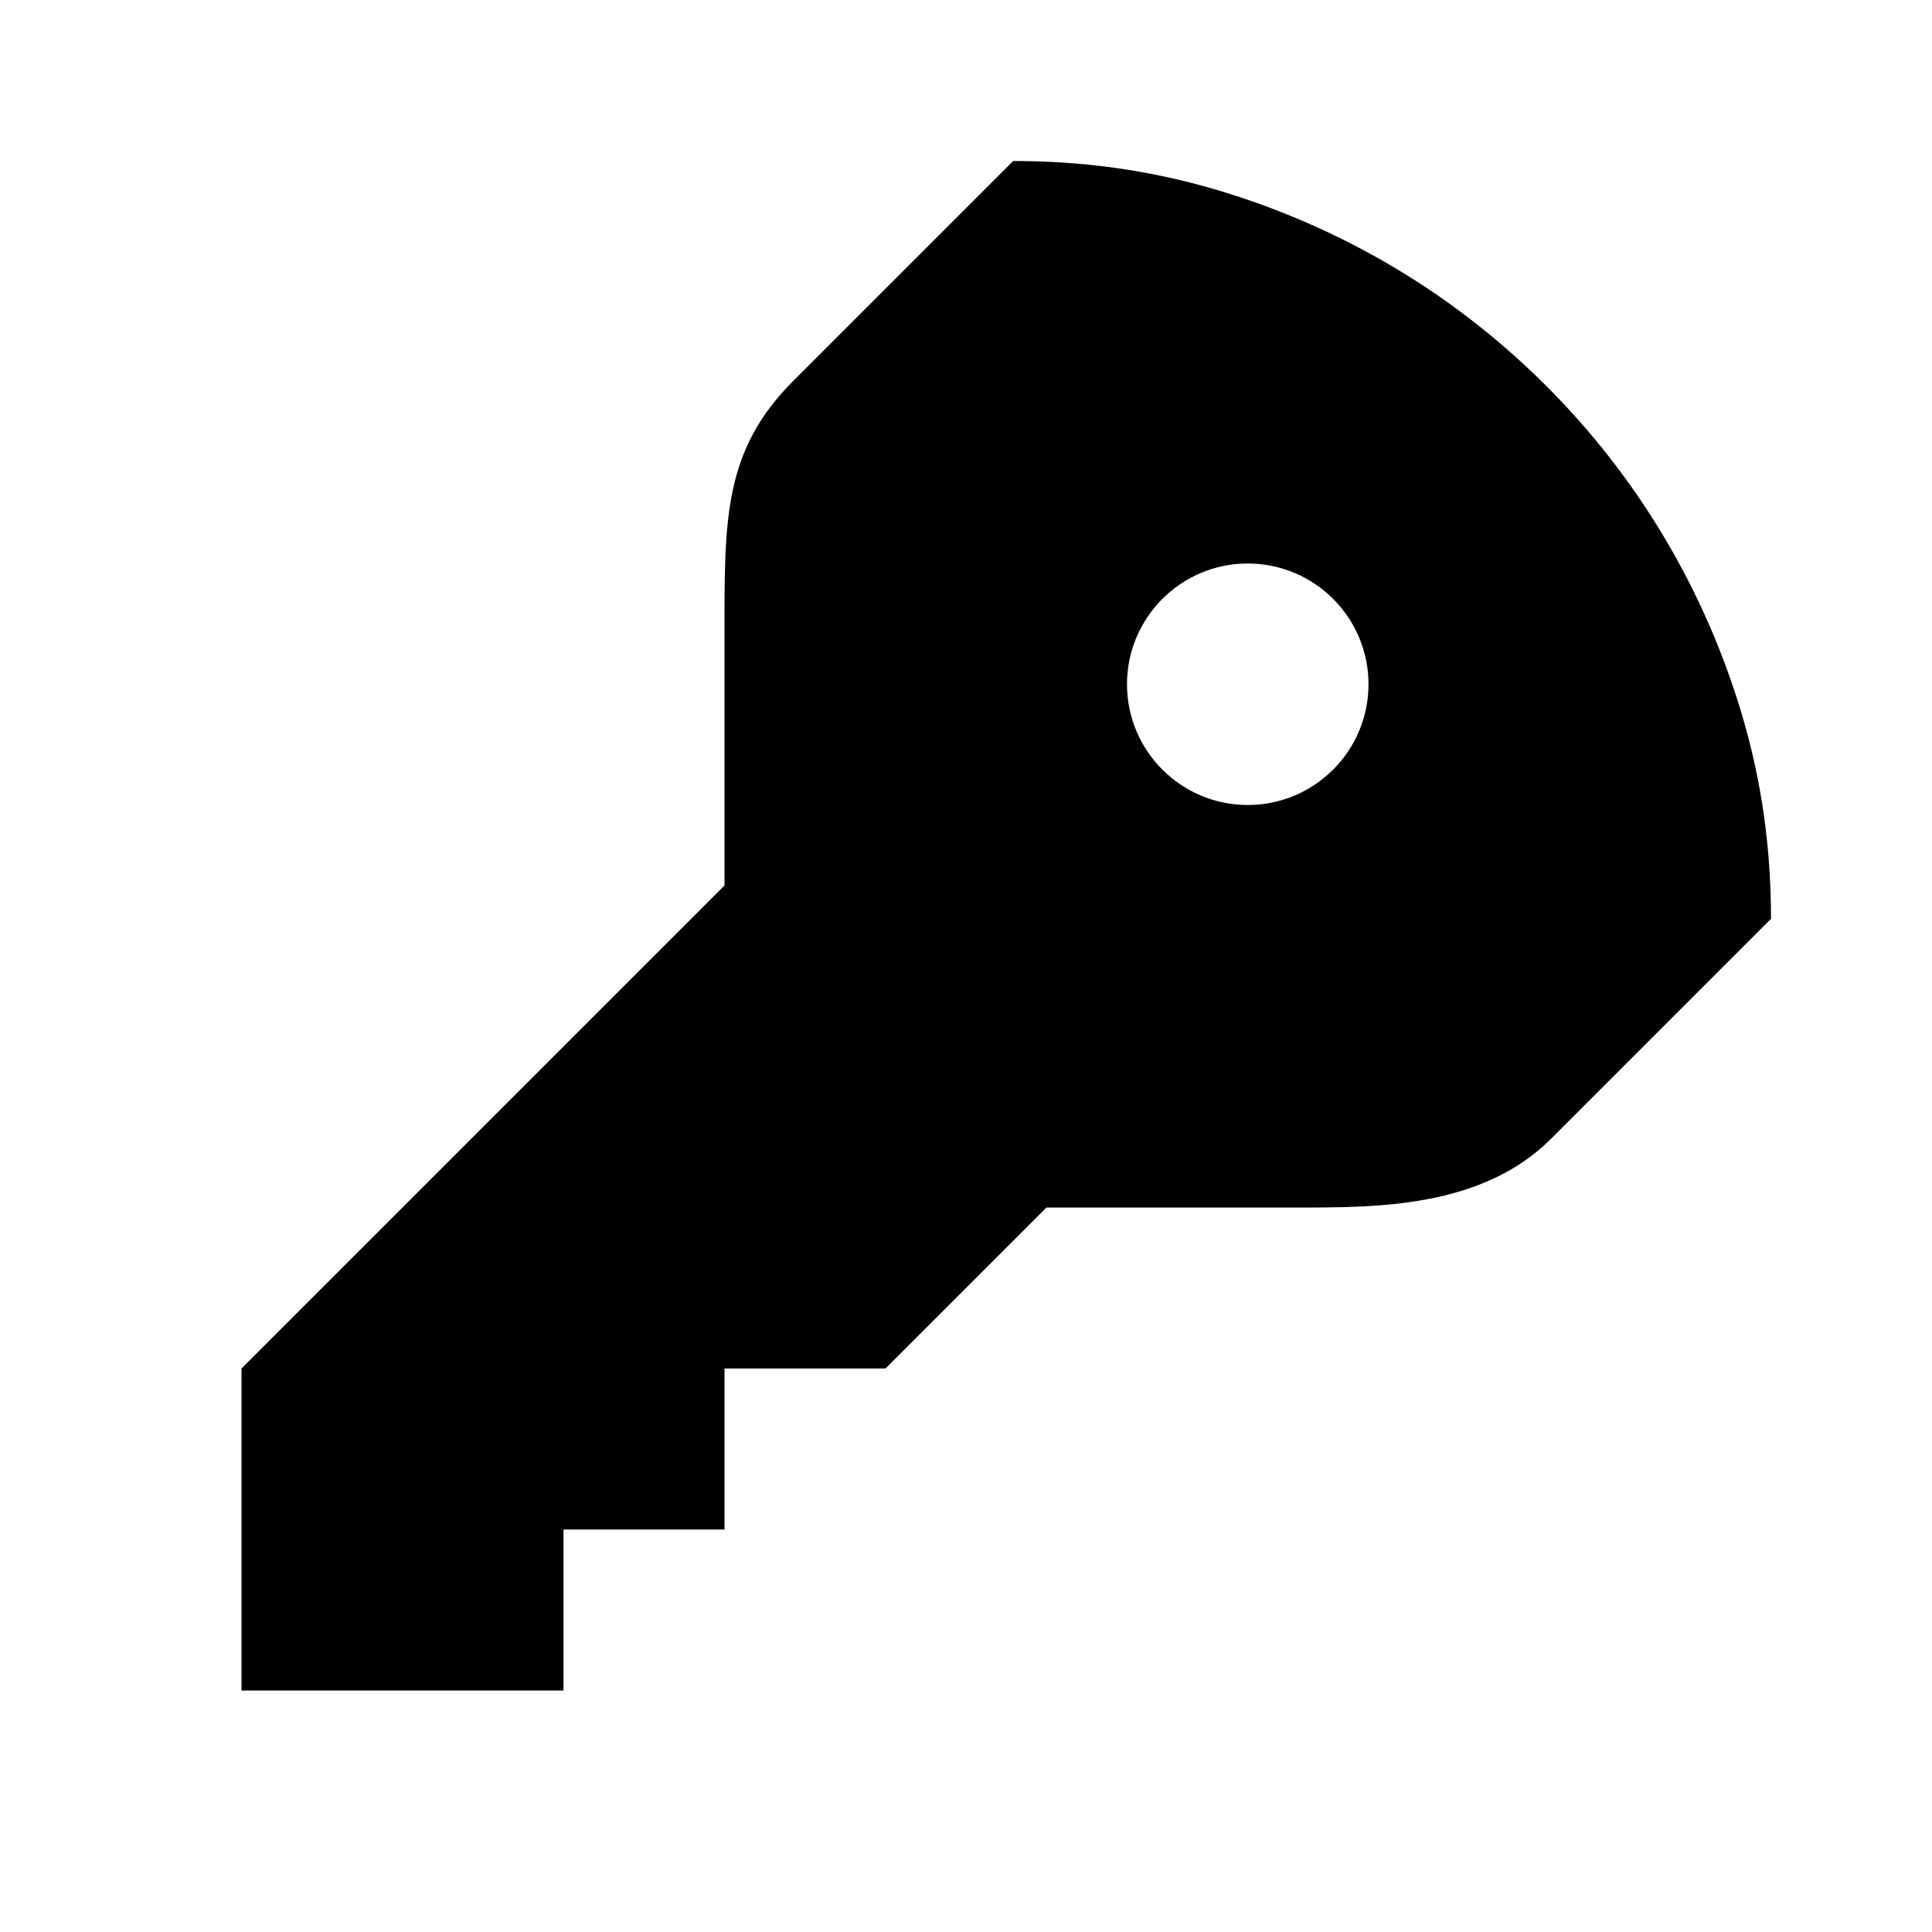 <svg width="24" height="24" viewBox="0 0 24 24" fill="none" xmlns="http://www.w3.org/2000/svg">
<path fill-rule="evenodd" clip-rule="evenodd" d="M19.207 4.793C17.812 3.398 16.278 2.701 15.095 2.353C14.267 2.11 13.445 2 12.586 2L9.854 4.732C8.998 5.588 8.999 6.432 9 7.829C9 7.885 9 7.942 9 8V11L3 17V21H7V19H9V17H11L13 15H16C16.038 15 16.076 15 16.114 15C17.103 15.002 18.411 15.003 19.268 14.146L22 11.414C22 10.557 21.89 9.73 21.647 8.905C21.299 7.722 20.602 6.187 19.207 4.793ZM15.5 10C16.328 10 17 9.328 17 8.5C17 7.672 16.328 7 15.5 7C14.672 7 14 7.672 14 8.5C14 9.328 14.672 10 15.5 10Z" fill="black"/>
</svg>
